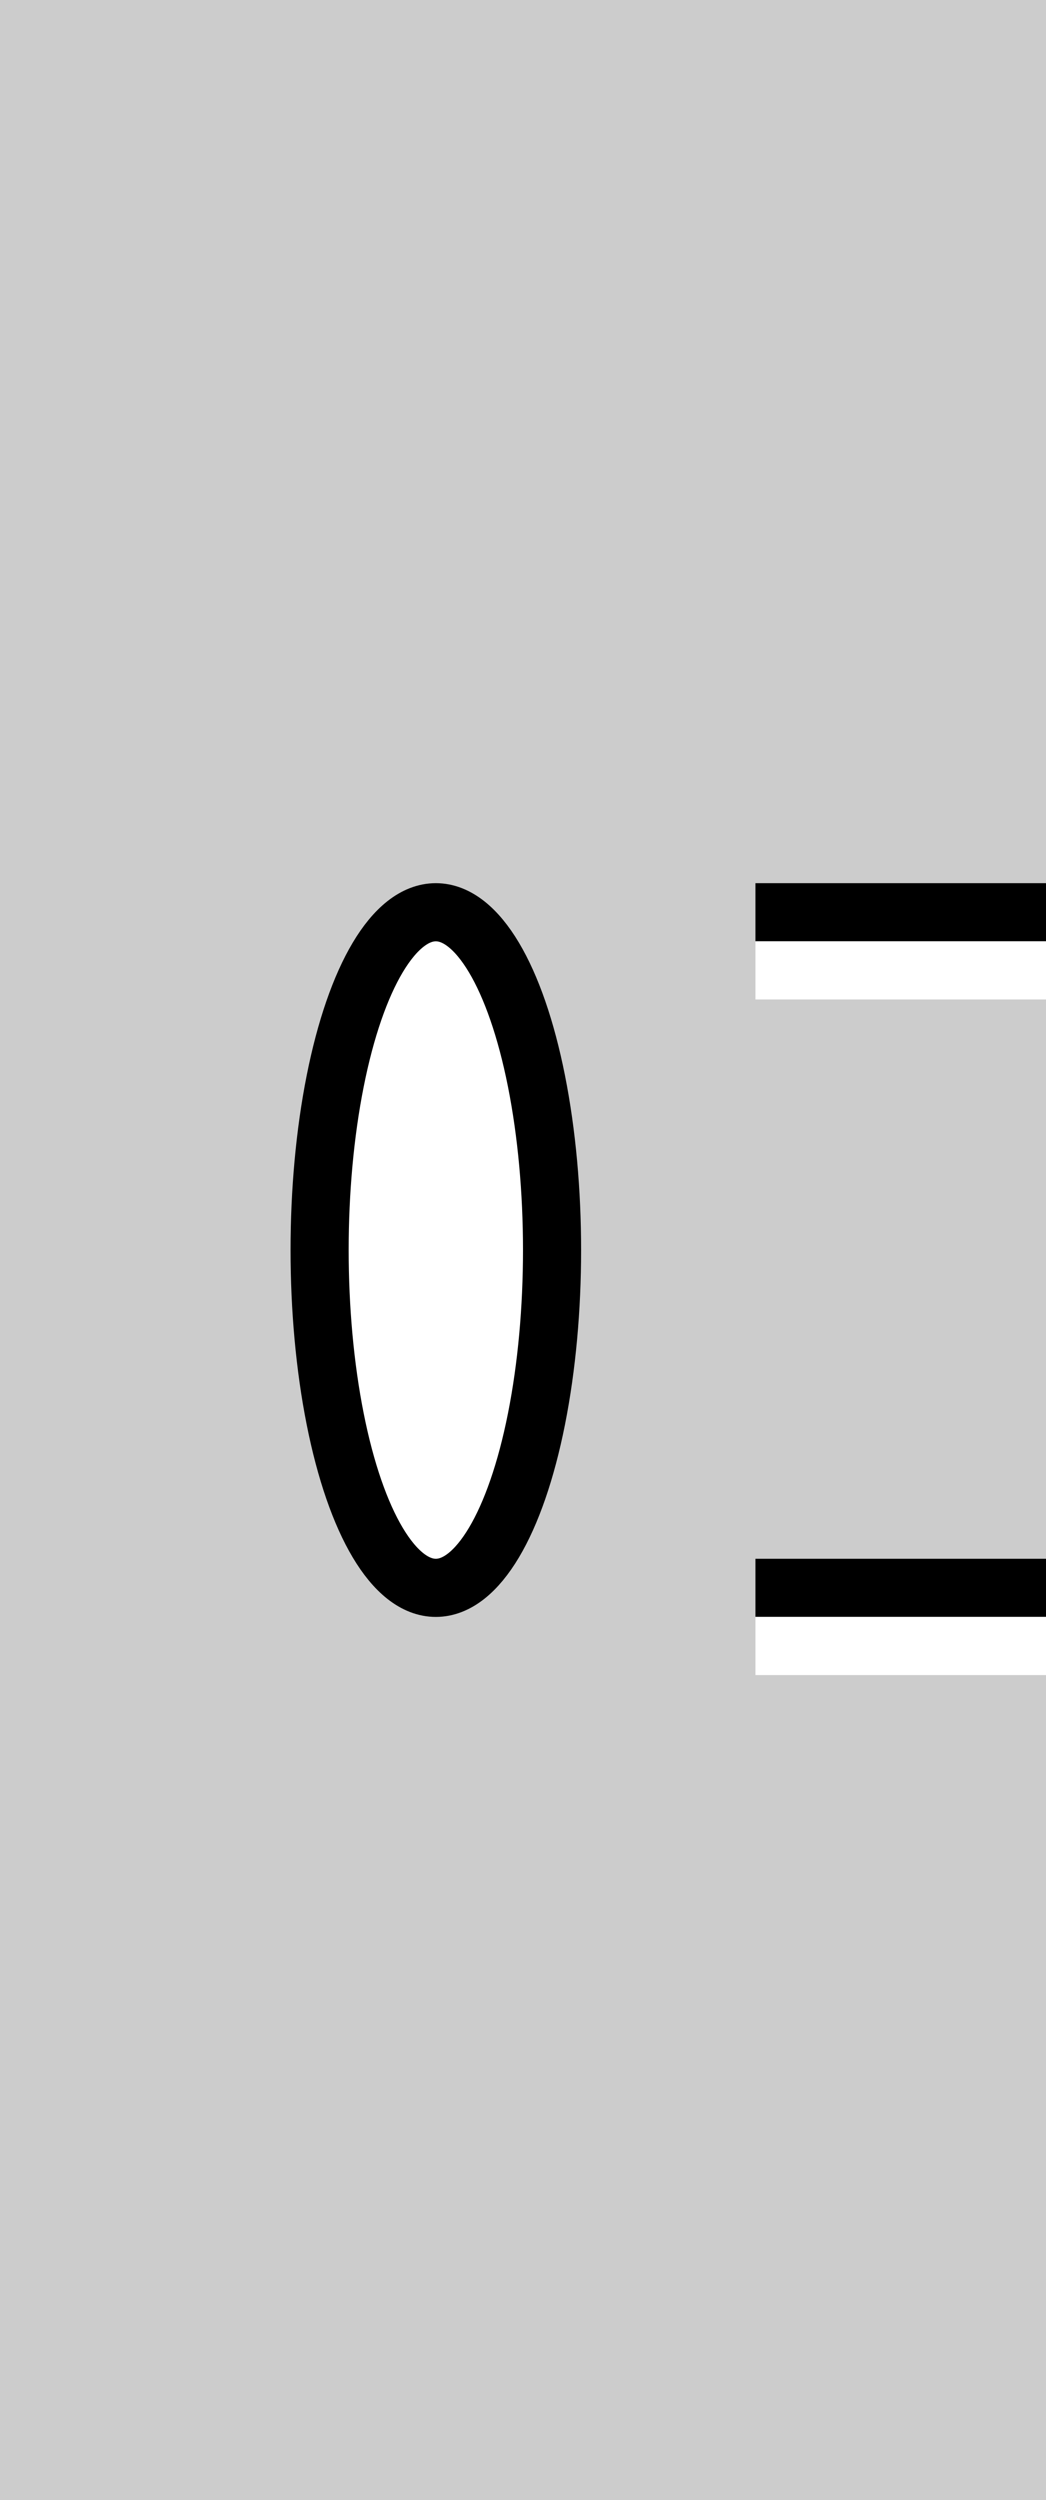 <?xml version="1.0" encoding="UTF-8" standalone="no"?>
<!-- Created with Inkscape (http://www.inkscape.org/) -->

<svg
   xmlns:dc="http://purl.org/dc/elements/1.1/"
   xmlns:cc="http://creativecommons.org/ns#"
   xmlns:rdf="http://www.w3.org/1999/02/22-rdf-syntax-ns#"
   xmlns:svg="http://www.w3.org/2000/svg"
   xmlns="http://www.w3.org/2000/svg"
   xmlns:sodipodi="http://sodipodi.sourceforge.net/DTD/sodipodi-0.dtd"
   xmlns:inkscape="http://www.inkscape.org/namespaces/inkscape"
   id="svg2"
   version="1.1"
   inkscape:version="0.91 r13725"
   width="18"
   height="43"
   viewBox="0 0 18 43"
   sodipodi:docname="trough-vertical.svg">
  <rect x="0" y="0" width="18" height="43" fill="#808080" stroke="none"/>
  <defs
     id="defs6" />
  <sodipodi:namedview
     pagecolor="#ffffff"
     bordercolor="#666666"
     borderopacity="1"
     objecttolerance="10"
     gridtolerance="10"
     guidetolerance="10"
     inkscape:pageopacity="0"
     inkscape:pageshadow="2"
     inkscape:window-width="1406"
     inkscape:window-height="507"
     id="namedview4"
     showgrid="false"
     showguides="true"
     inkscape:guide-bbox="true"
     inkscape:zoom="10.611806"
     inkscape:cx="4.5408098"
     inkscape:cy="11.177216"
     inkscape:window-x="270"
     inkscape:window-y="230"
     inkscape:window-maximized="0"
     inkscape:current-layer="svg2" />
  <rect
     style="opacity:1;fill:#cccccc;fill-opacity:1;fill-rule:evenodd;stroke:none;stroke-width:2;stroke-linecap:square;stroke-linejoin:miter;stroke-miterlimit:4;stroke-dasharray:none;stroke-dashoffset:0;stroke-opacity:0.478"
     id="rect4138"
     width="43"
     height="18"
     x="-43"
     y="0"
     transform="matrix(0,-1,1,0,0,0)" />
  <ellipse
     style="opacity:1;fill:#ffffff;fill-opacity:1;fill-rule:evenodd;stroke:#000000;stroke-width:1;stroke-linecap:square;stroke-linejoin:miter;stroke-miterlimit:4;stroke-dasharray:none;stroke-dashoffset:0;stroke-opacity:1"
     id="path4142"
     cx="-21.5"
     cy="7.5"
     rx="5.81"
     ry="2"
     transform="matrix(0,-1,1,0,0,0)" />
  <path
     style="fill:none;fill-rule:evenodd;stroke:#000000;stroke-width:1px;stroke-linecap:butt;stroke-linejoin:miter;stroke-opacity:1"
     d="m 13,27.31 5,0"
     id="path4144"
     inkscape:connector-curvature="0" />
  <path
     inkscape:connector-curvature="0"
     id="path4148"
     d="m 13,15.69 5,0"
     style="fill:none;fill-rule:evenodd;stroke:#000000;stroke-width:1px;stroke-linecap:butt;stroke-linejoin:miter;stroke-opacity:1" />
  <path
     inkscape:connector-curvature="0"
     id="path4145"
     d="m 13,28.31 5,0"
     style="fill:none;fill-rule:evenodd;stroke:#ffffff;stroke-width:1px;stroke-linecap:butt;stroke-linejoin:miter;stroke-opacity:1" />
  <path
     style="fill:none;fill-rule:evenodd;stroke:#ffffff;stroke-width:1px;stroke-linecap:butt;stroke-linejoin:miter;stroke-opacity:1"
     d="m 13,16.69 5,0"
     id="path4147"
     inkscape:connector-curvature="0" />
</svg>
